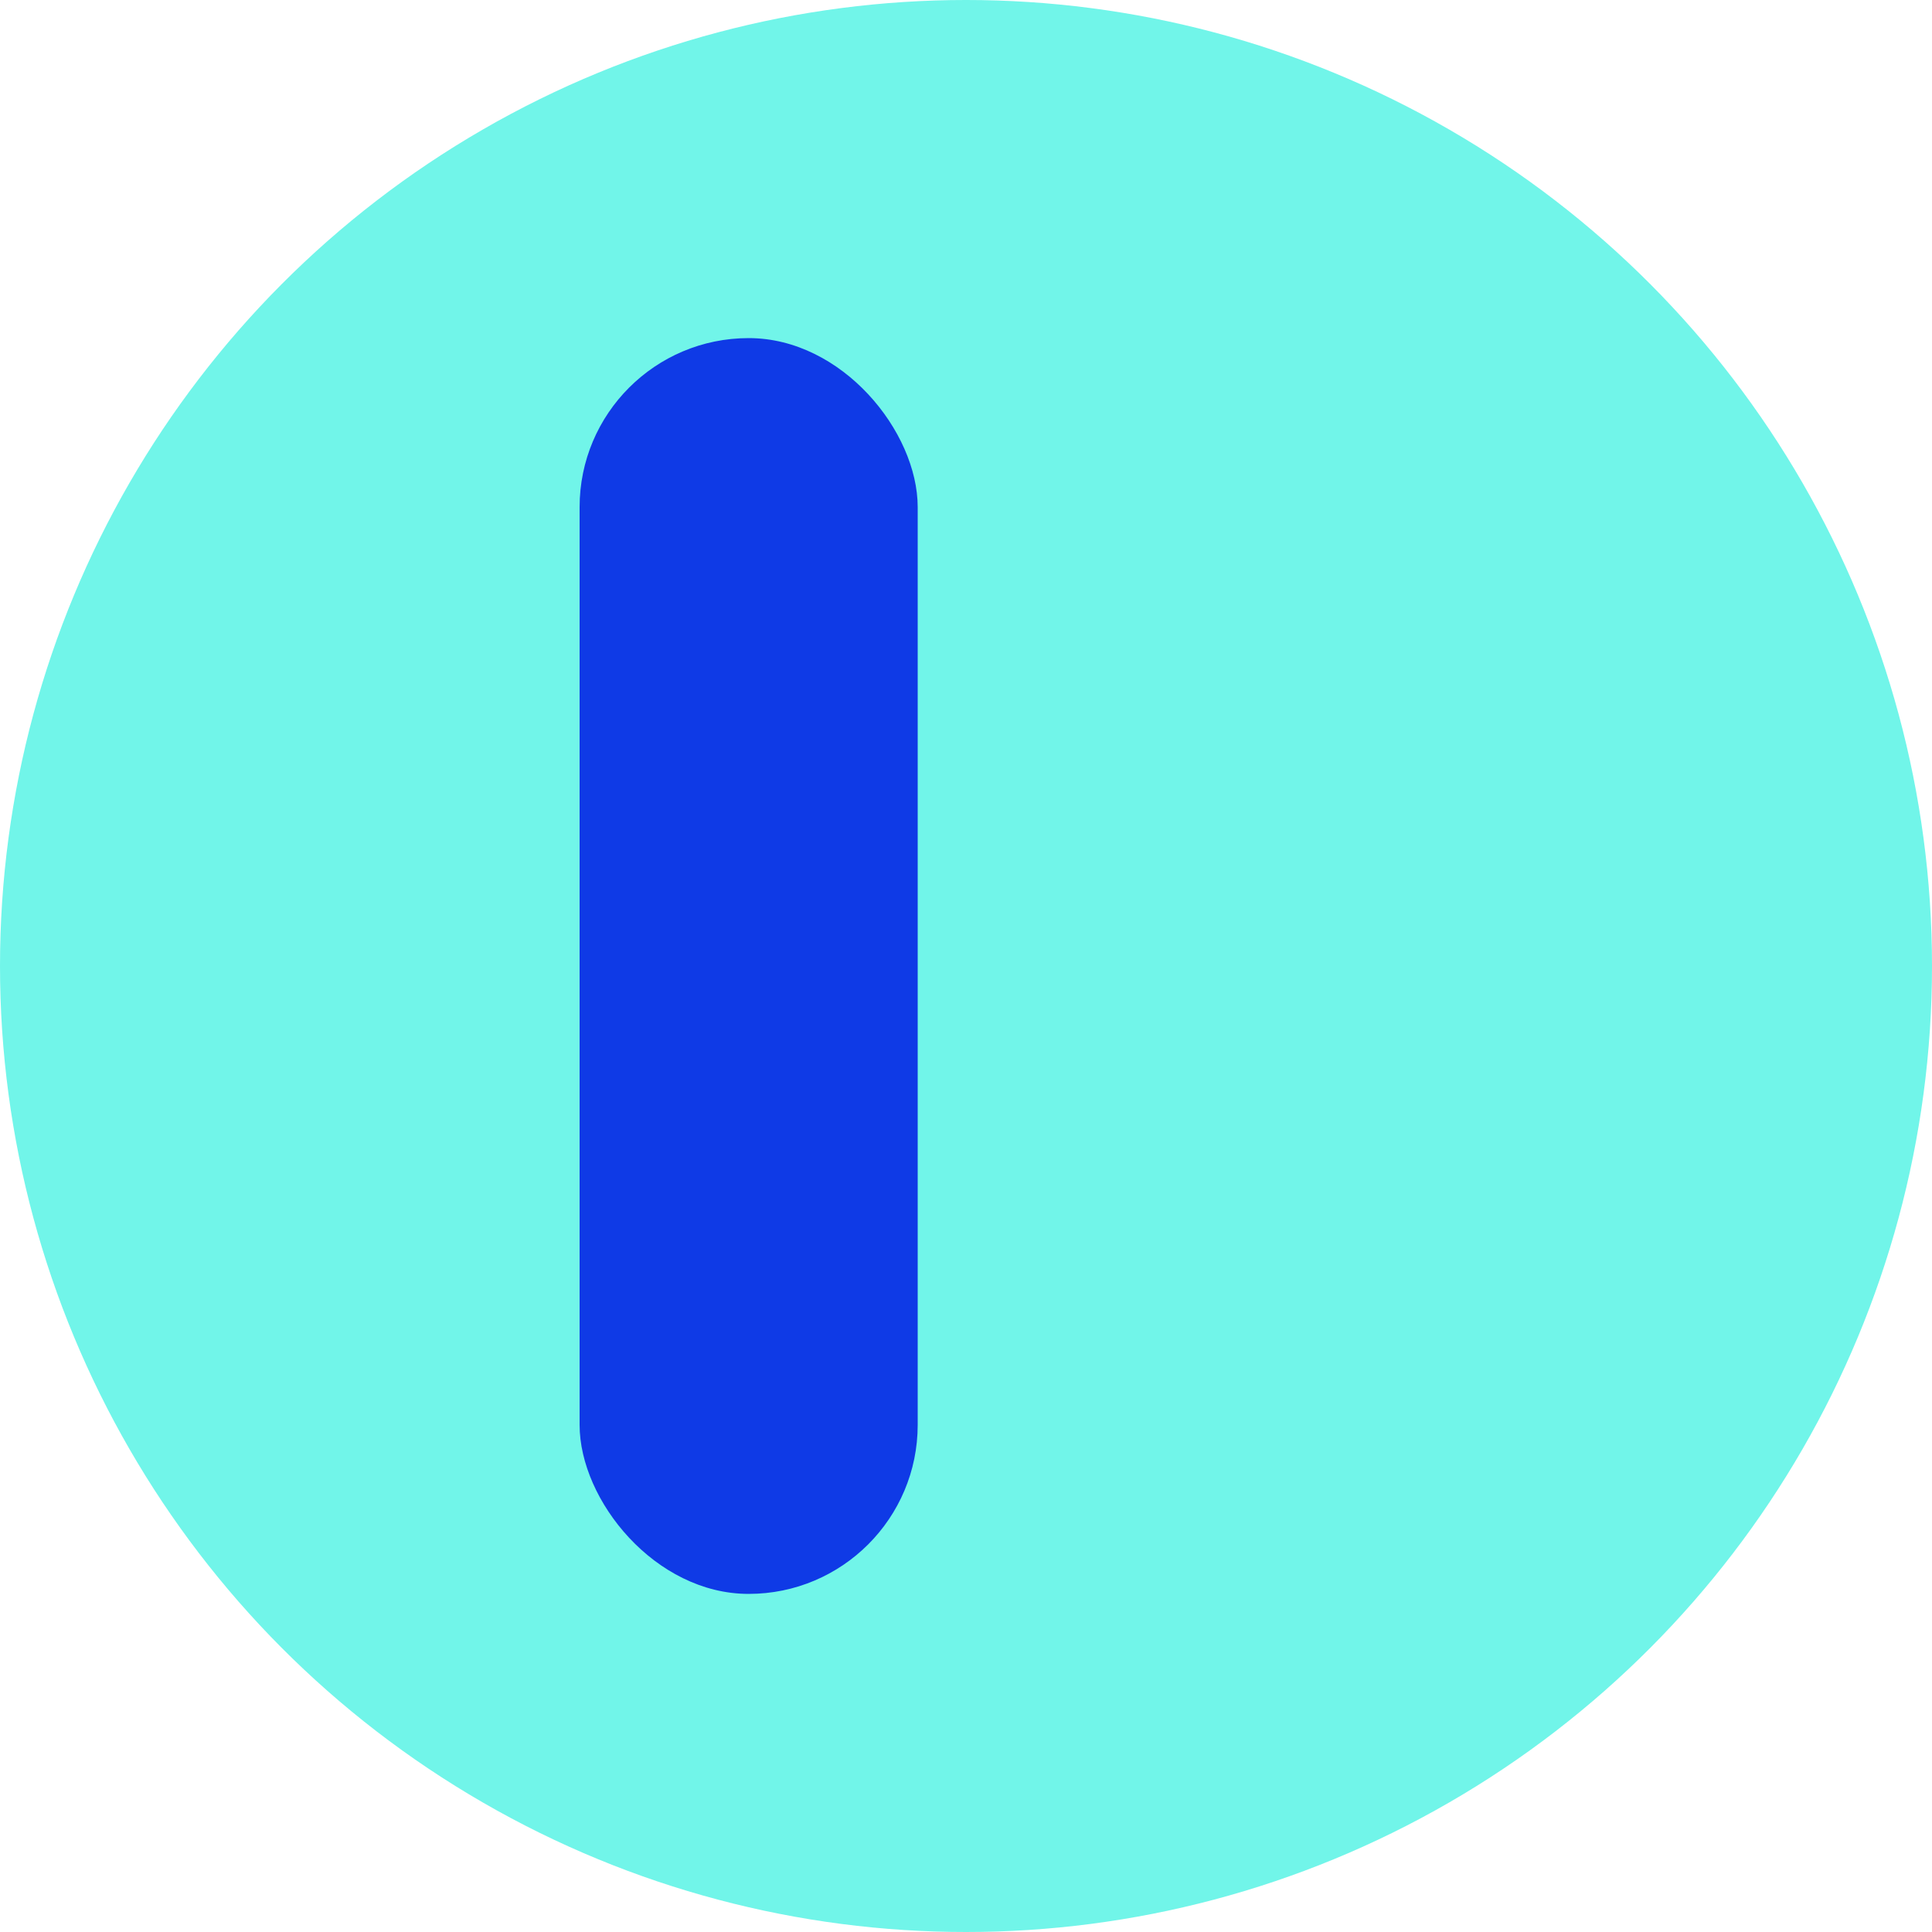 <?xml version="1.0" encoding="UTF-8"?>
<svg viewBox="0 0 40 40" version="1.1" xmlns="http://www.w3.org/2000/svg" xmlns:xlink="http://www.w3.org/1999/xlink">
    <g id="Site" stroke="none" stroke-width="1" fill="none" fill-rule="evenodd">
        <g id="Main-Copy" transform="translate(-837, -2320)">
            <g id="design" transform="translate(837, 2320)">
                <circle id="Mask" fill="#71F5E9" cx="20" cy="20" r="20"></circle>
                <rect id="Forme" fill="#0F3AE6" x="12" y="7" width="7" height="26" rx="3.5"></rect>
            </g>
        </g>
    </g>
</svg>
